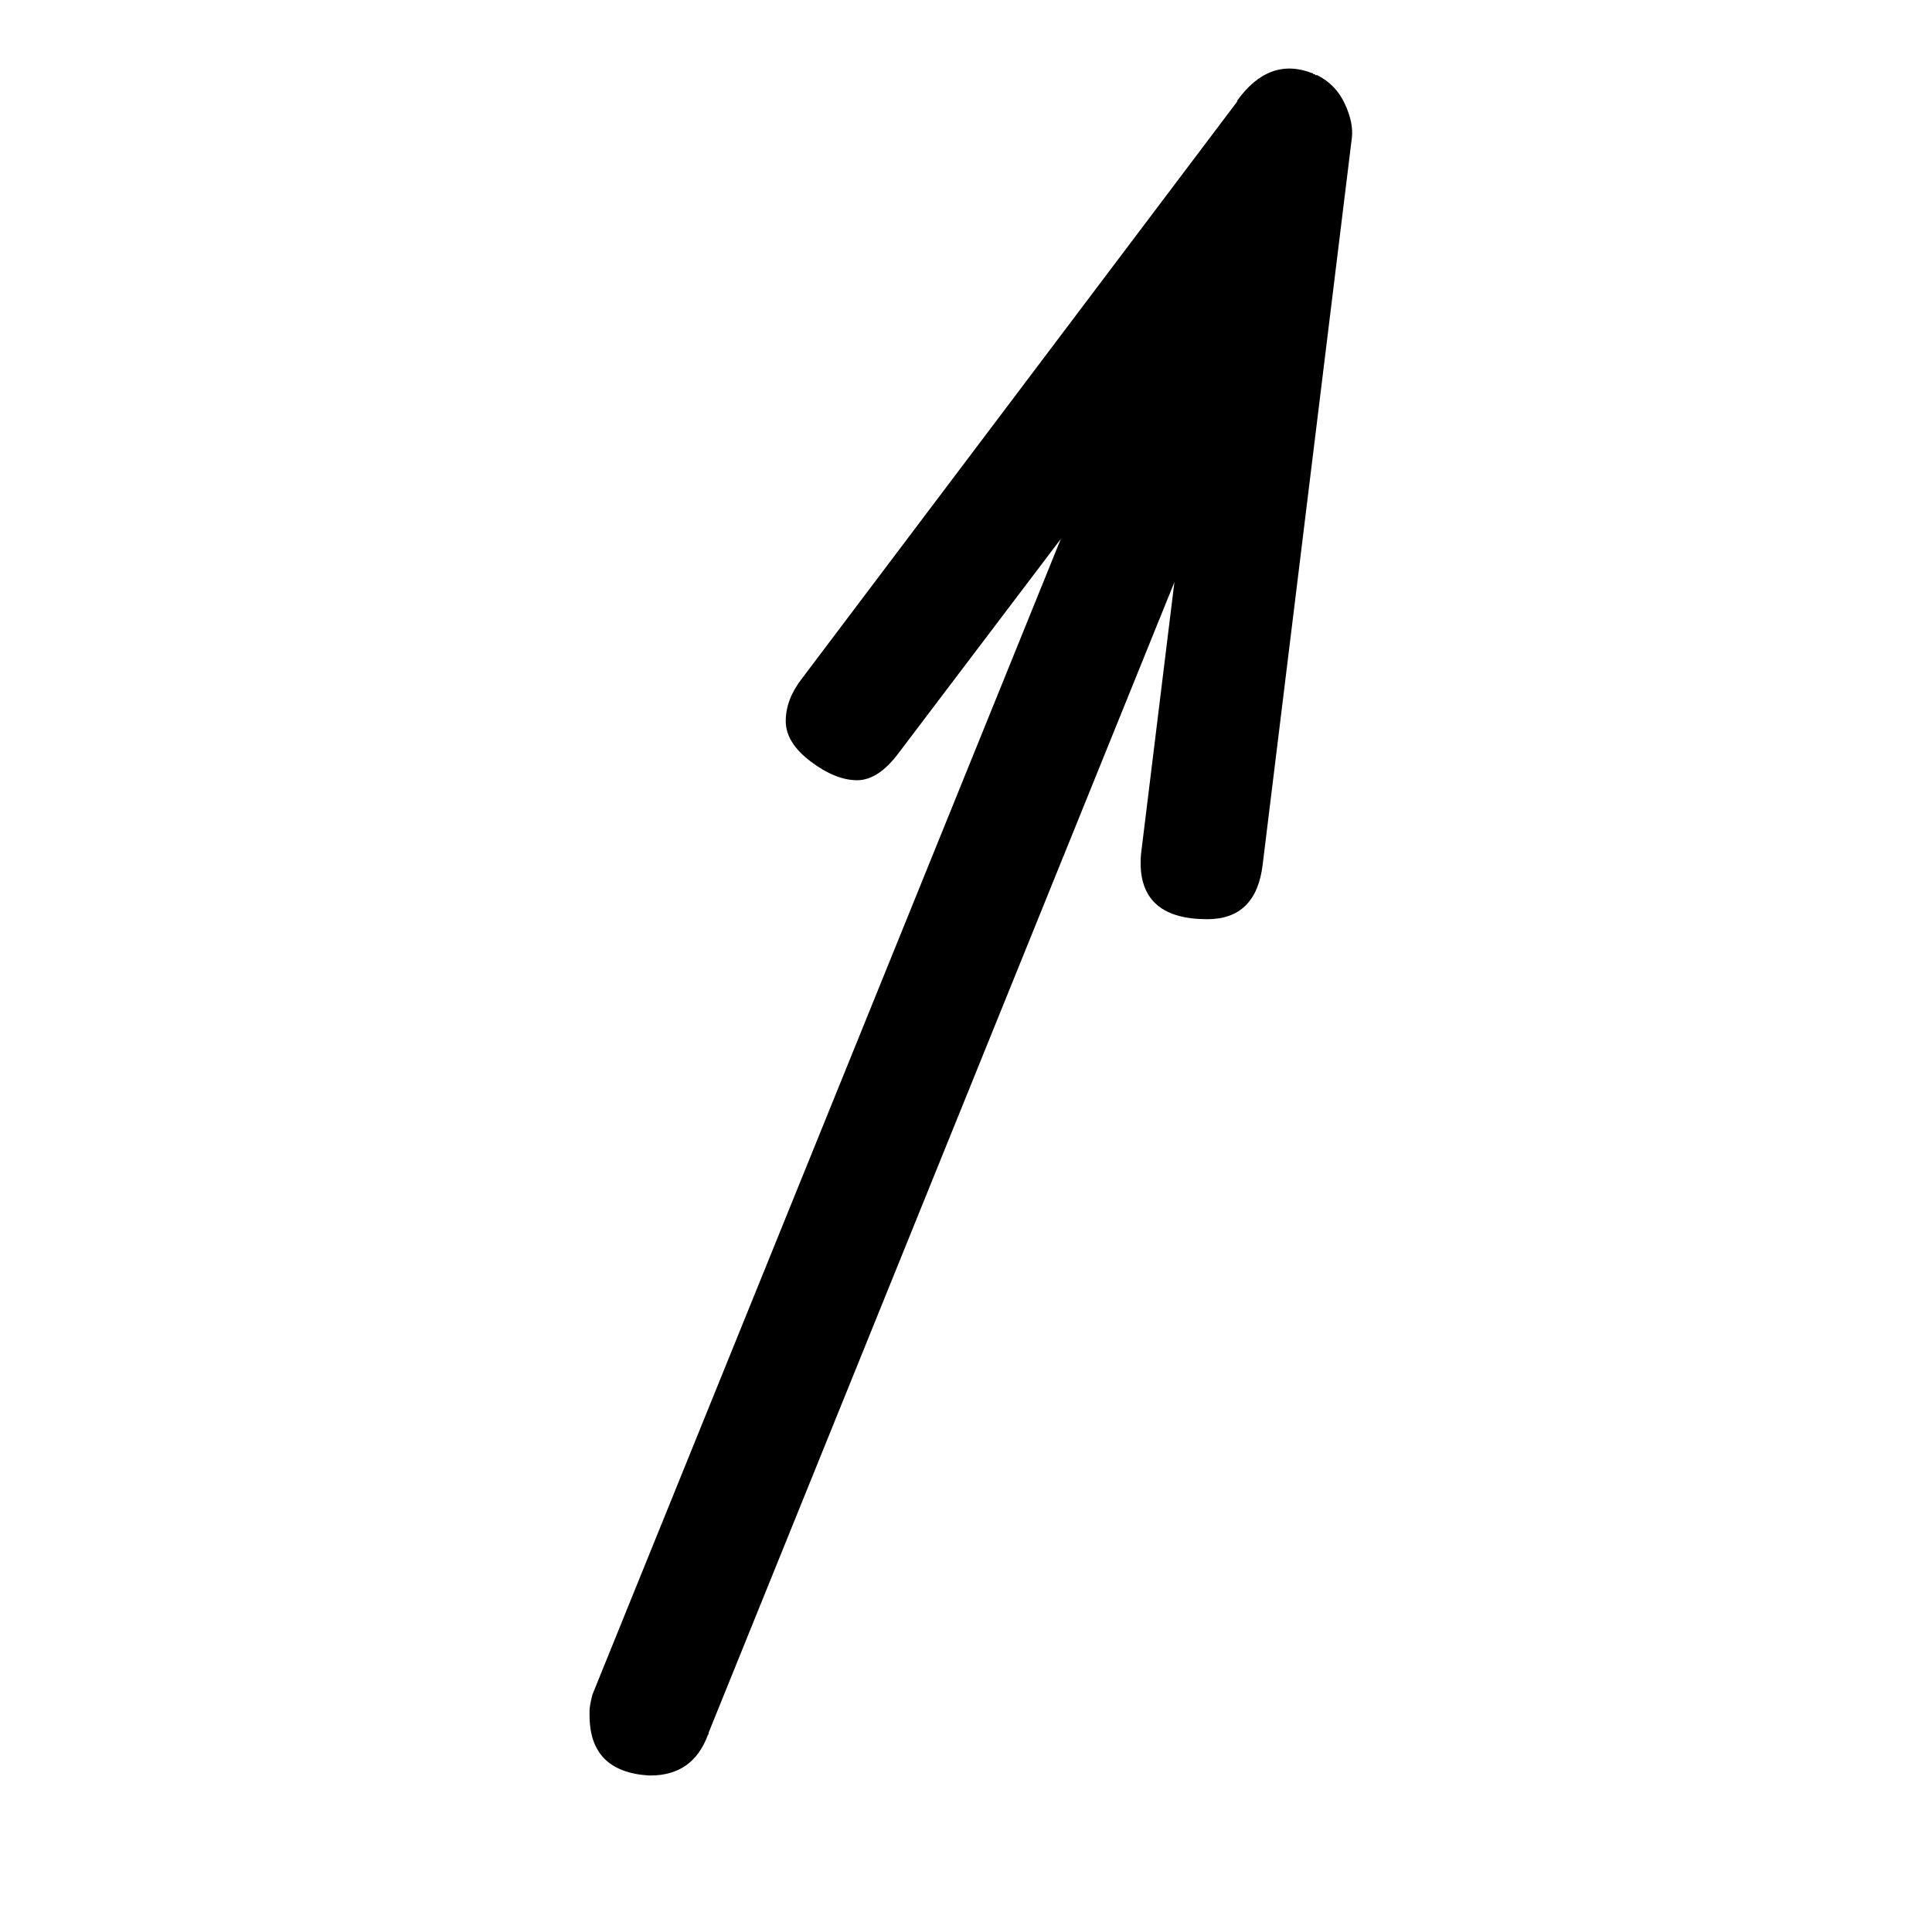 <?xml version="1.0" standalone="no"?>
<!DOCTYPE svg PUBLIC "-//W3C//DTD SVG 1.1//EN" "http://www.w3.org/Graphics/SVG/1.1/DTD/svg11.dtd" >
<svg xmlns="http://www.w3.org/2000/svg" xmlns:xlink="http://www.w3.org/1999/xlink" version="1.1" viewBox="-10 0 2058 2048">
   <path fill="currentColor"
d="M1308 107q34 -47 80 -29q1 0 1 1h1q1 0 1 1h2q20 10 29.5 30.5t7.5 36.5l-95 774q-7 58 -59 58q-71 0 -71 -60q0 -7 1 -14l35 -285l-496 1225q0 2 -1 3q-16 43 -61 43h-2q-63 -4 -63 -64v-5q0 -5 3 -17l499 -1231l-172 227q-22 30 -45 30t-49.5 -20t-26.5 -43t17 -45
l464 -615v-1z" />
</svg>
